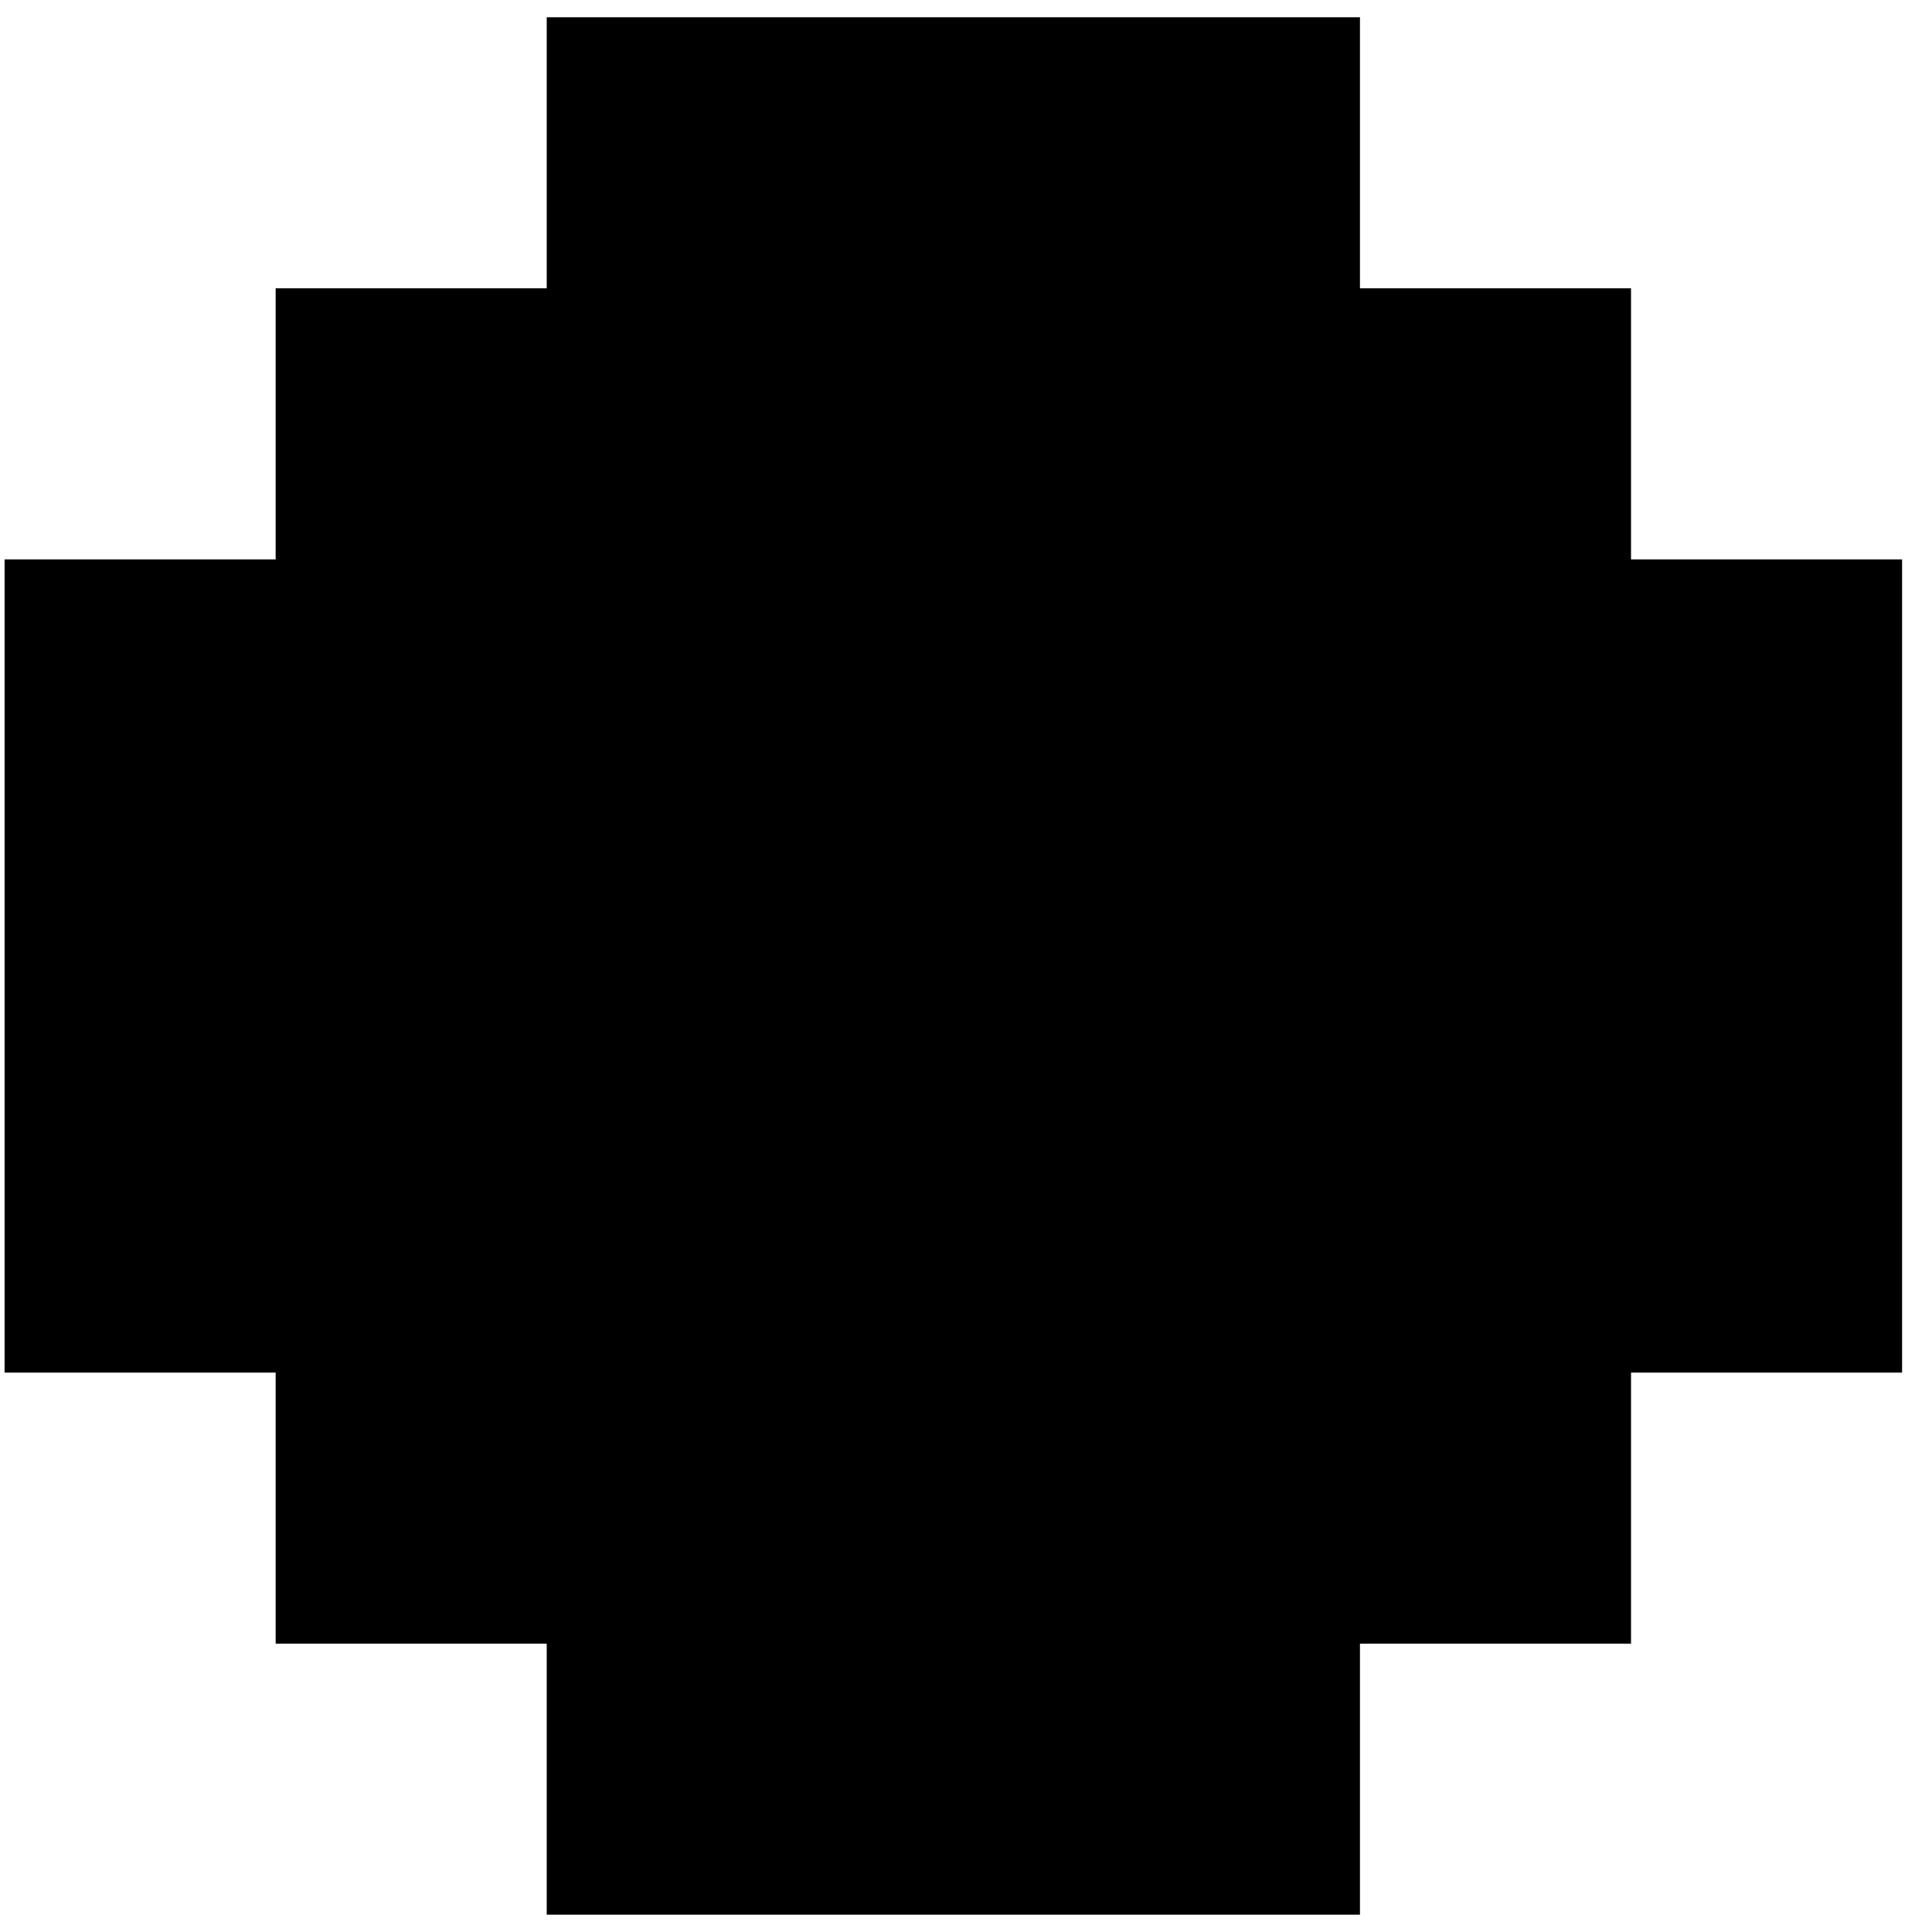 <svg width="56" height="56" viewBox="0 0 56 56" fill="none" xmlns="http://www.w3.org/2000/svg">
<g clip-path="url(#clip0_116_571)">
<path d="M15.847 0.5H39.419V8.357H47.276V16.214H55.133V39.785H47.276V47.642H39.419V55.499H15.847V47.642H7.99V39.785H0.133V16.214H7.99V8.357H15.847V0.5Z" fill="black"/>
</g>
<defs>
<clipPath id="clip0_116_571">
<rect width="55" height="55" fill="white" transform="translate(0.133 0.5)"/>
</clipPath>
</defs>
</svg>
